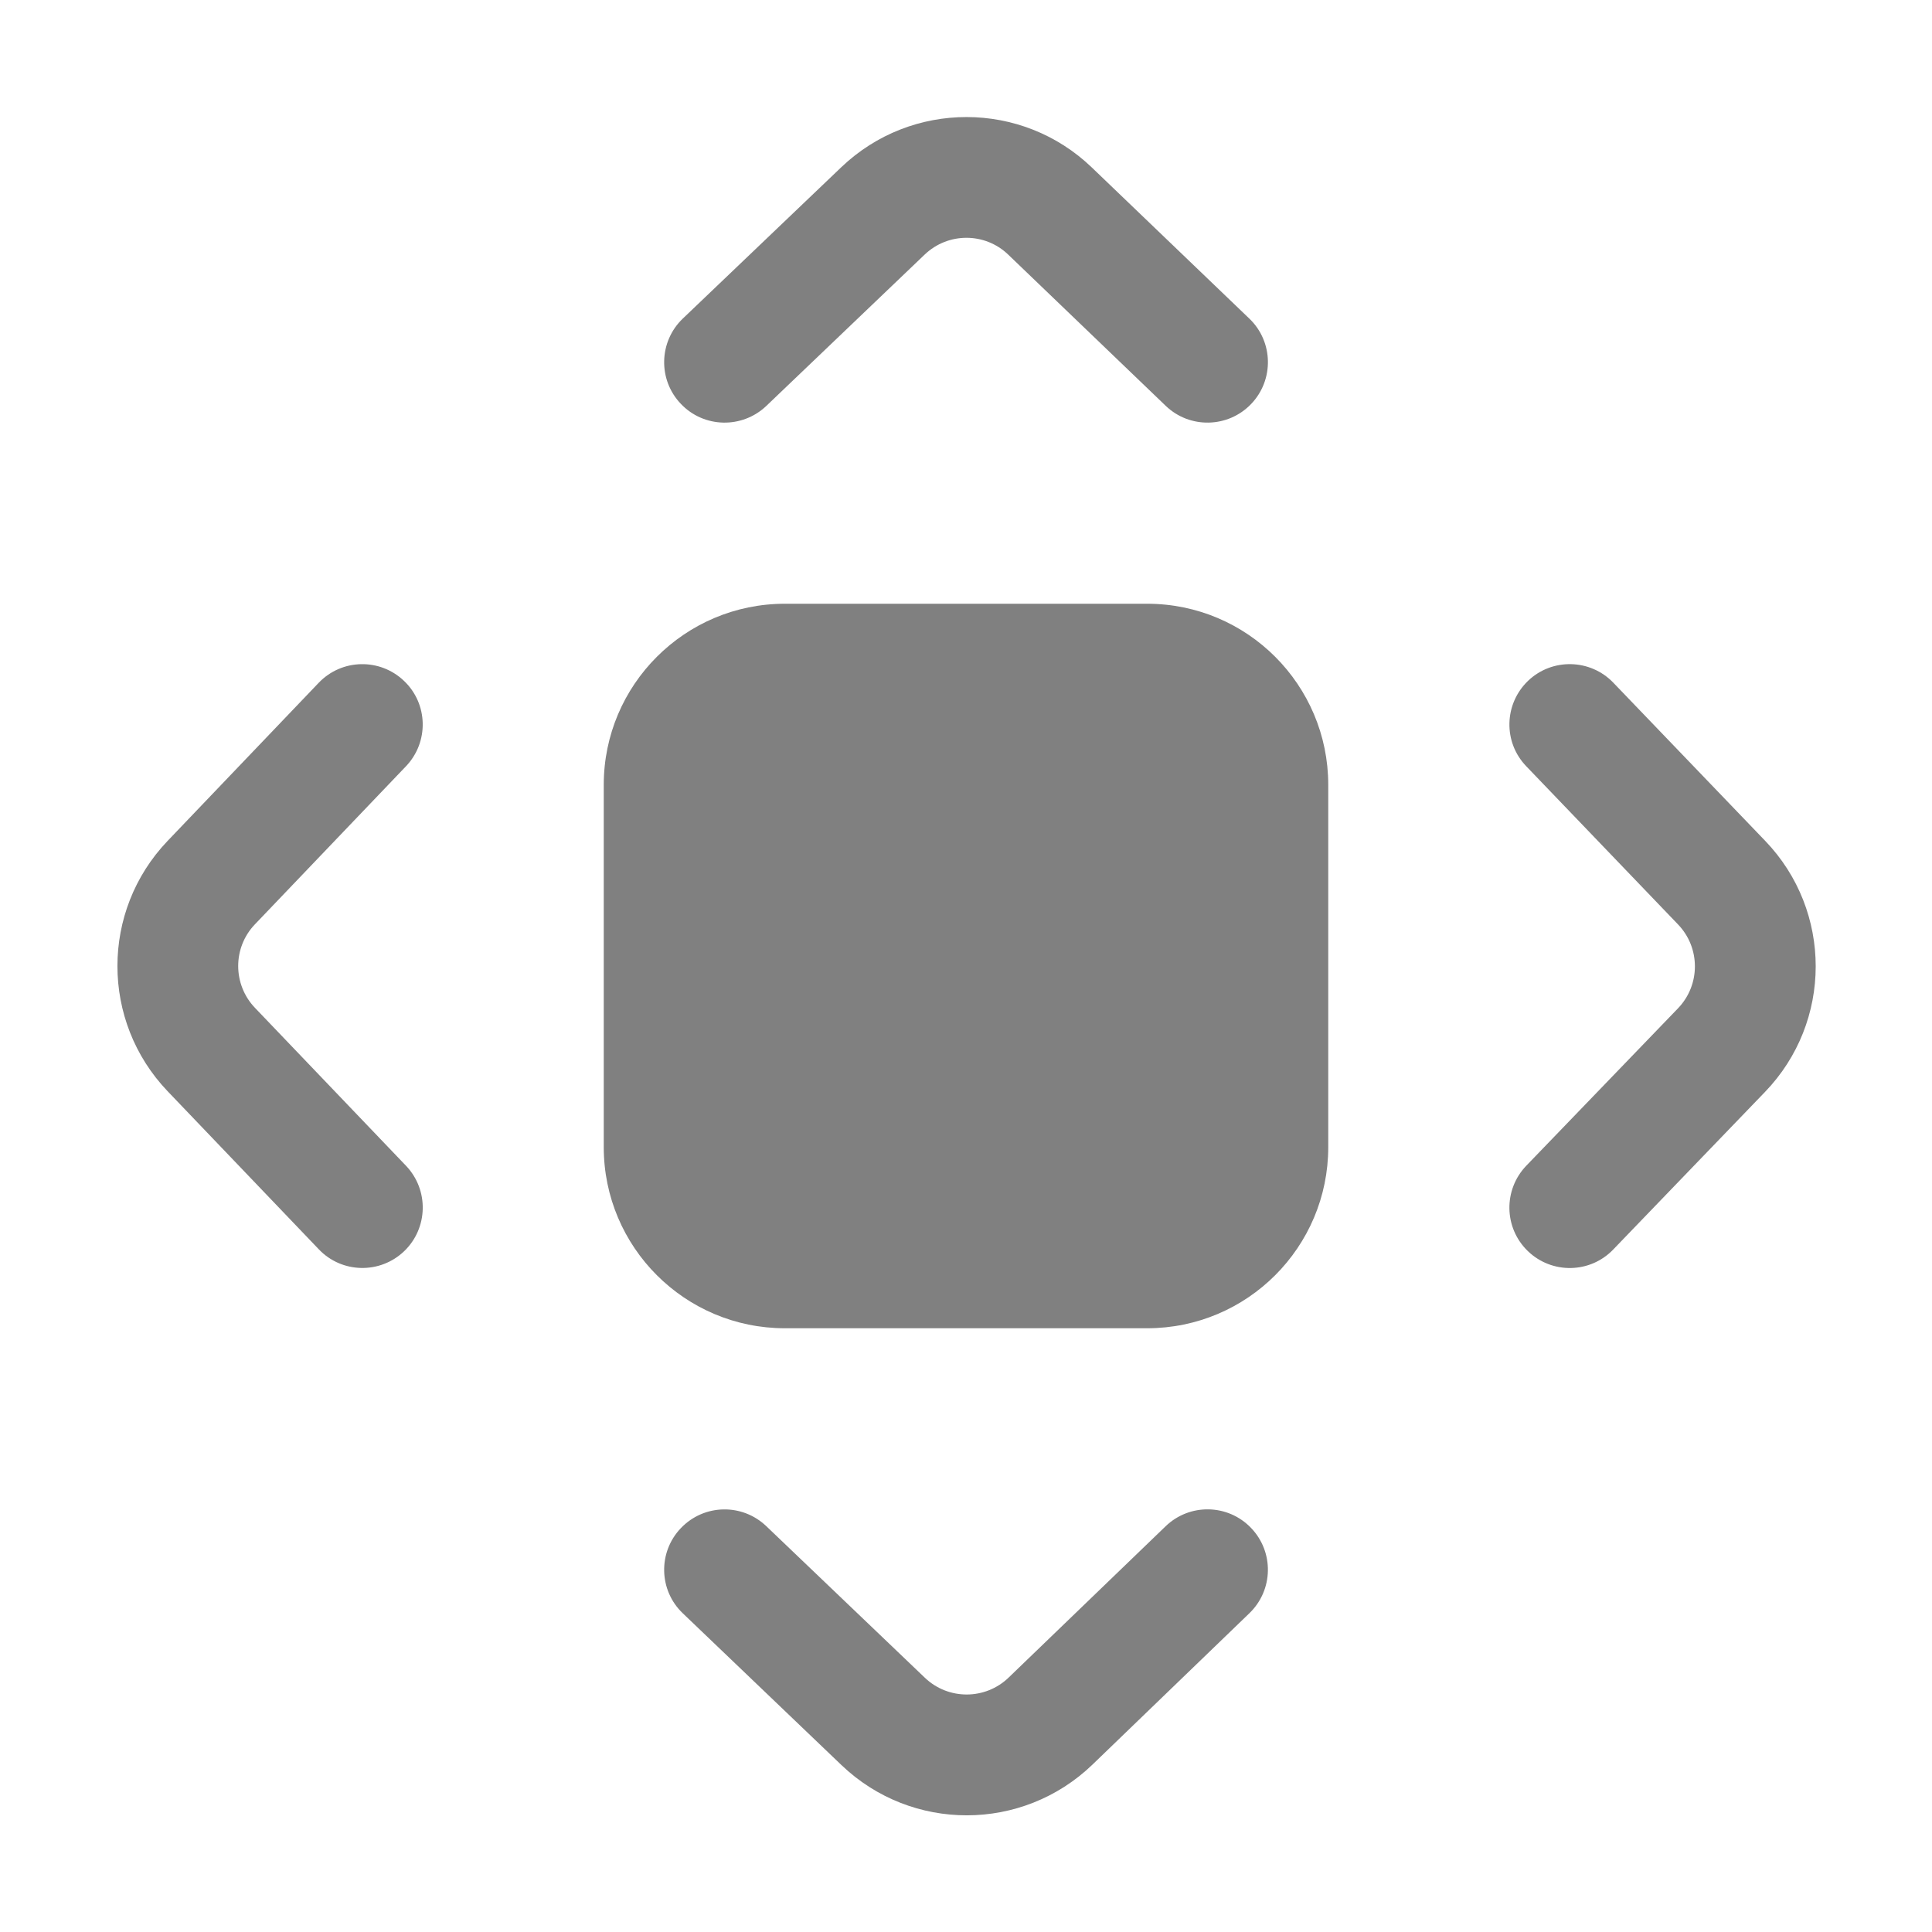 <svg width="16" height="16" viewBox="0 0 16 16" fill="none" xmlns="http://www.w3.org/2000/svg">
<path d="M5.655 2.638C5.455 2.829 5.448 3.146 5.639 3.345C5.829 3.545 6.146 3.552 6.346 3.362L7.658 2.108C7.852 1.923 8.157 1.923 8.35 2.109L9.654 3.361C9.853 3.552 10.17 3.545 10.361 3.346C10.552 3.147 10.546 2.83 10.347 2.639L9.042 1.387C8.463 0.831 7.548 0.83 6.967 1.385L5.655 2.638ZM3.362 6.346C3.553 6.146 3.546 5.829 3.346 5.639C3.146 5.448 2.83 5.455 2.639 5.655L1.388 6.964C0.834 7.544 0.834 8.457 1.388 9.037L2.64 10.346C2.83 10.546 3.147 10.553 3.347 10.362C3.546 10.171 3.553 9.855 3.363 9.655L2.111 8.346C1.927 8.153 1.926 7.848 2.111 7.655L3.362 6.346ZM6.346 12.639C6.146 12.448 5.83 12.455 5.639 12.655C5.448 12.854 5.455 13.171 5.655 13.361L6.969 14.618C7.551 15.174 8.467 15.172 9.047 14.614L10.347 13.36C10.546 13.168 10.552 12.852 10.36 12.653C10.169 12.454 9.852 12.448 9.653 12.64L8.353 13.893C8.16 14.079 7.854 14.08 7.66 13.895L6.346 12.639ZM13.361 5.654C13.17 5.455 12.853 5.448 12.654 5.639C12.455 5.831 12.448 6.147 12.64 6.346L13.897 7.656C14.083 7.85 14.083 8.156 13.897 8.35L12.64 9.654C12.449 9.853 12.454 10.169 12.653 10.361C12.852 10.553 13.169 10.547 13.36 10.348L14.617 9.043C15.176 8.463 15.177 7.545 14.619 6.964L13.361 5.654ZM5 6.5C5 5.672 5.672 5 6.5 5H9.5C10.329 5 11 5.672 11 6.5V9.5C11 10.328 10.329 11 9.5 11H6.5C5.672 11 5 10.328 5 9.5V6.5Z" fill="#808080"/>
</svg>
